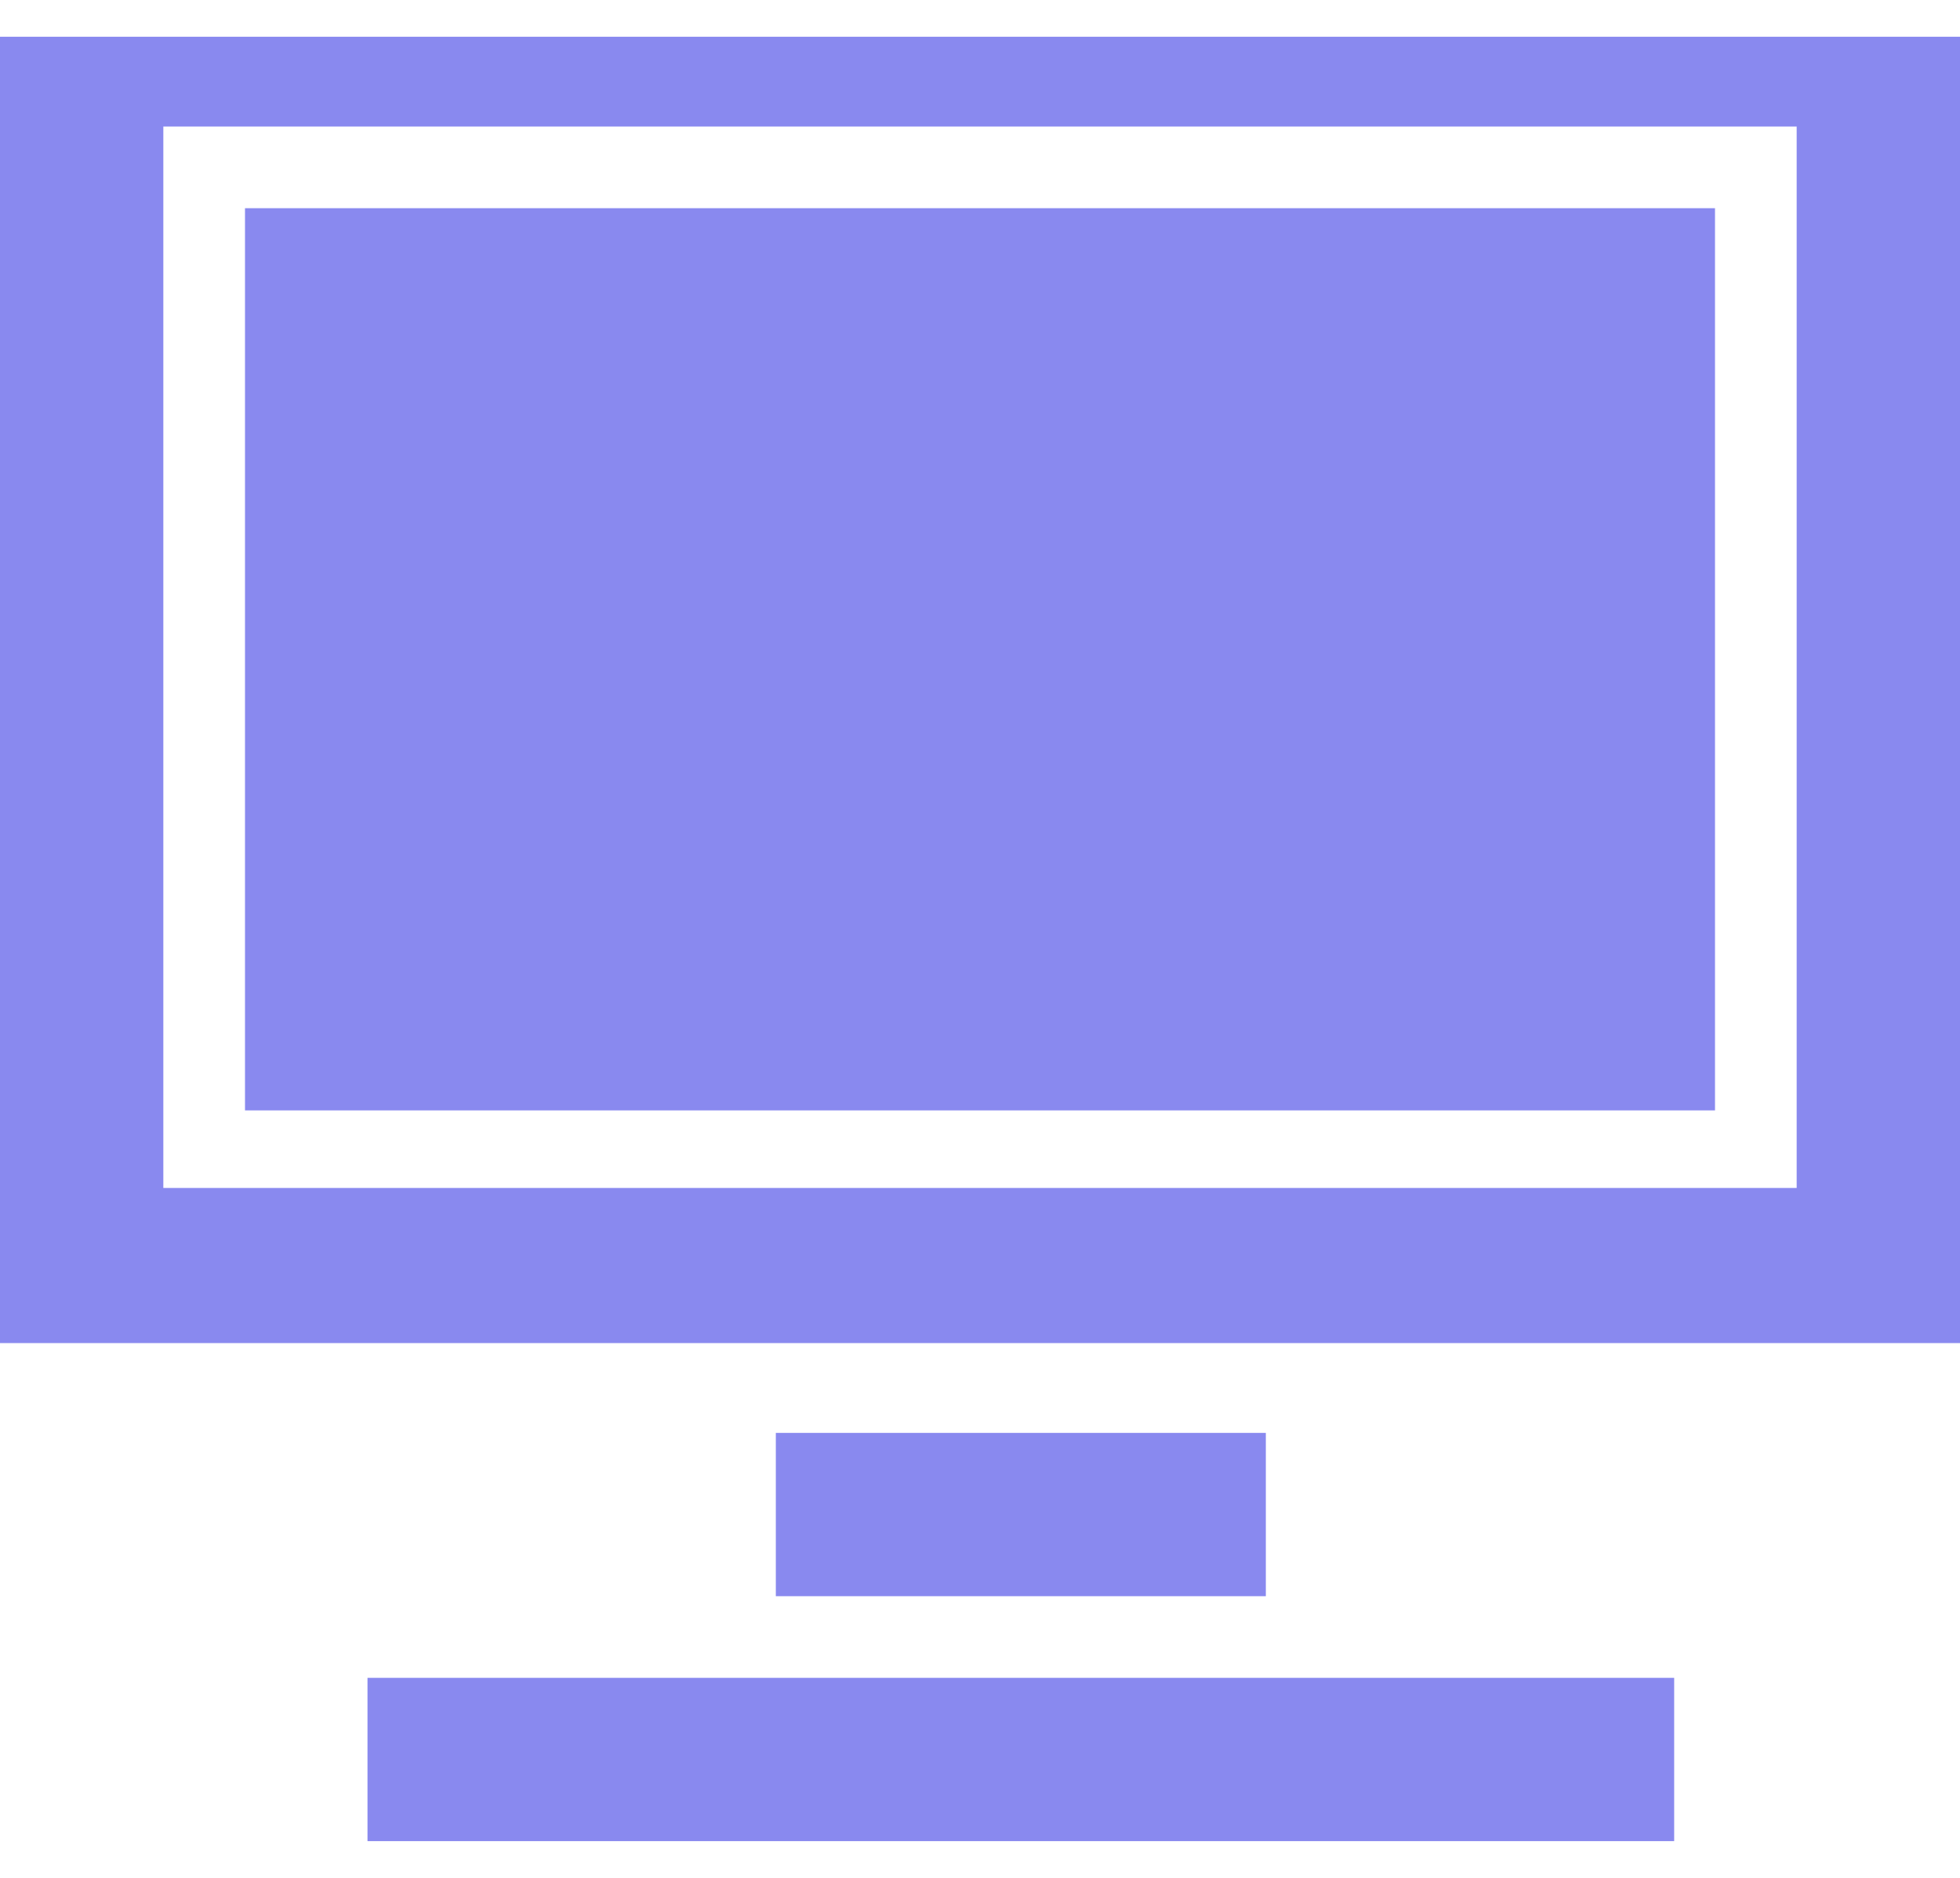 
<svg xmlns="http://www.w3.org/2000/svg" version="1.1" xmlns:xlink="http://www.w3.org/1999/xlink" preserveAspectRatio="none" x="0px" y="0px" width="24px" height="23px" viewBox="0 0 24 23">
<defs>
<g id="Layer0_0_FILL">
<path fill="#8989EF" stroke="none" d="
M 515.35 1833.45
L 499.35 1833.45 499.35 1835.45 515.35 1835.45 515.35 1833.45
M 510.35 1830.45
L 504.35 1830.45 504.35 1832.45 510.35 1832.45 510.35 1830.45
M 494.85 1813.35
L 494.85 1829.35 518.85 1829.35 518.85 1813.35 494.85 1813.35
M 496.85 1827.45
L 496.85 1814.45 516.85 1814.45 516.85 1827.45 496.85 1827.45
M 497.85 1815.45
L 497.85 1826.5 515.85 1826.5 515.85 1815.45 497.85 1815.45 Z"/>
</g>
</defs>

<g transform="matrix( 1, 0, 0, 1, -494.85,-1812.9) ">
<use xlink:href="#Layer0_0_FILL"/>
</g>
</svg>
